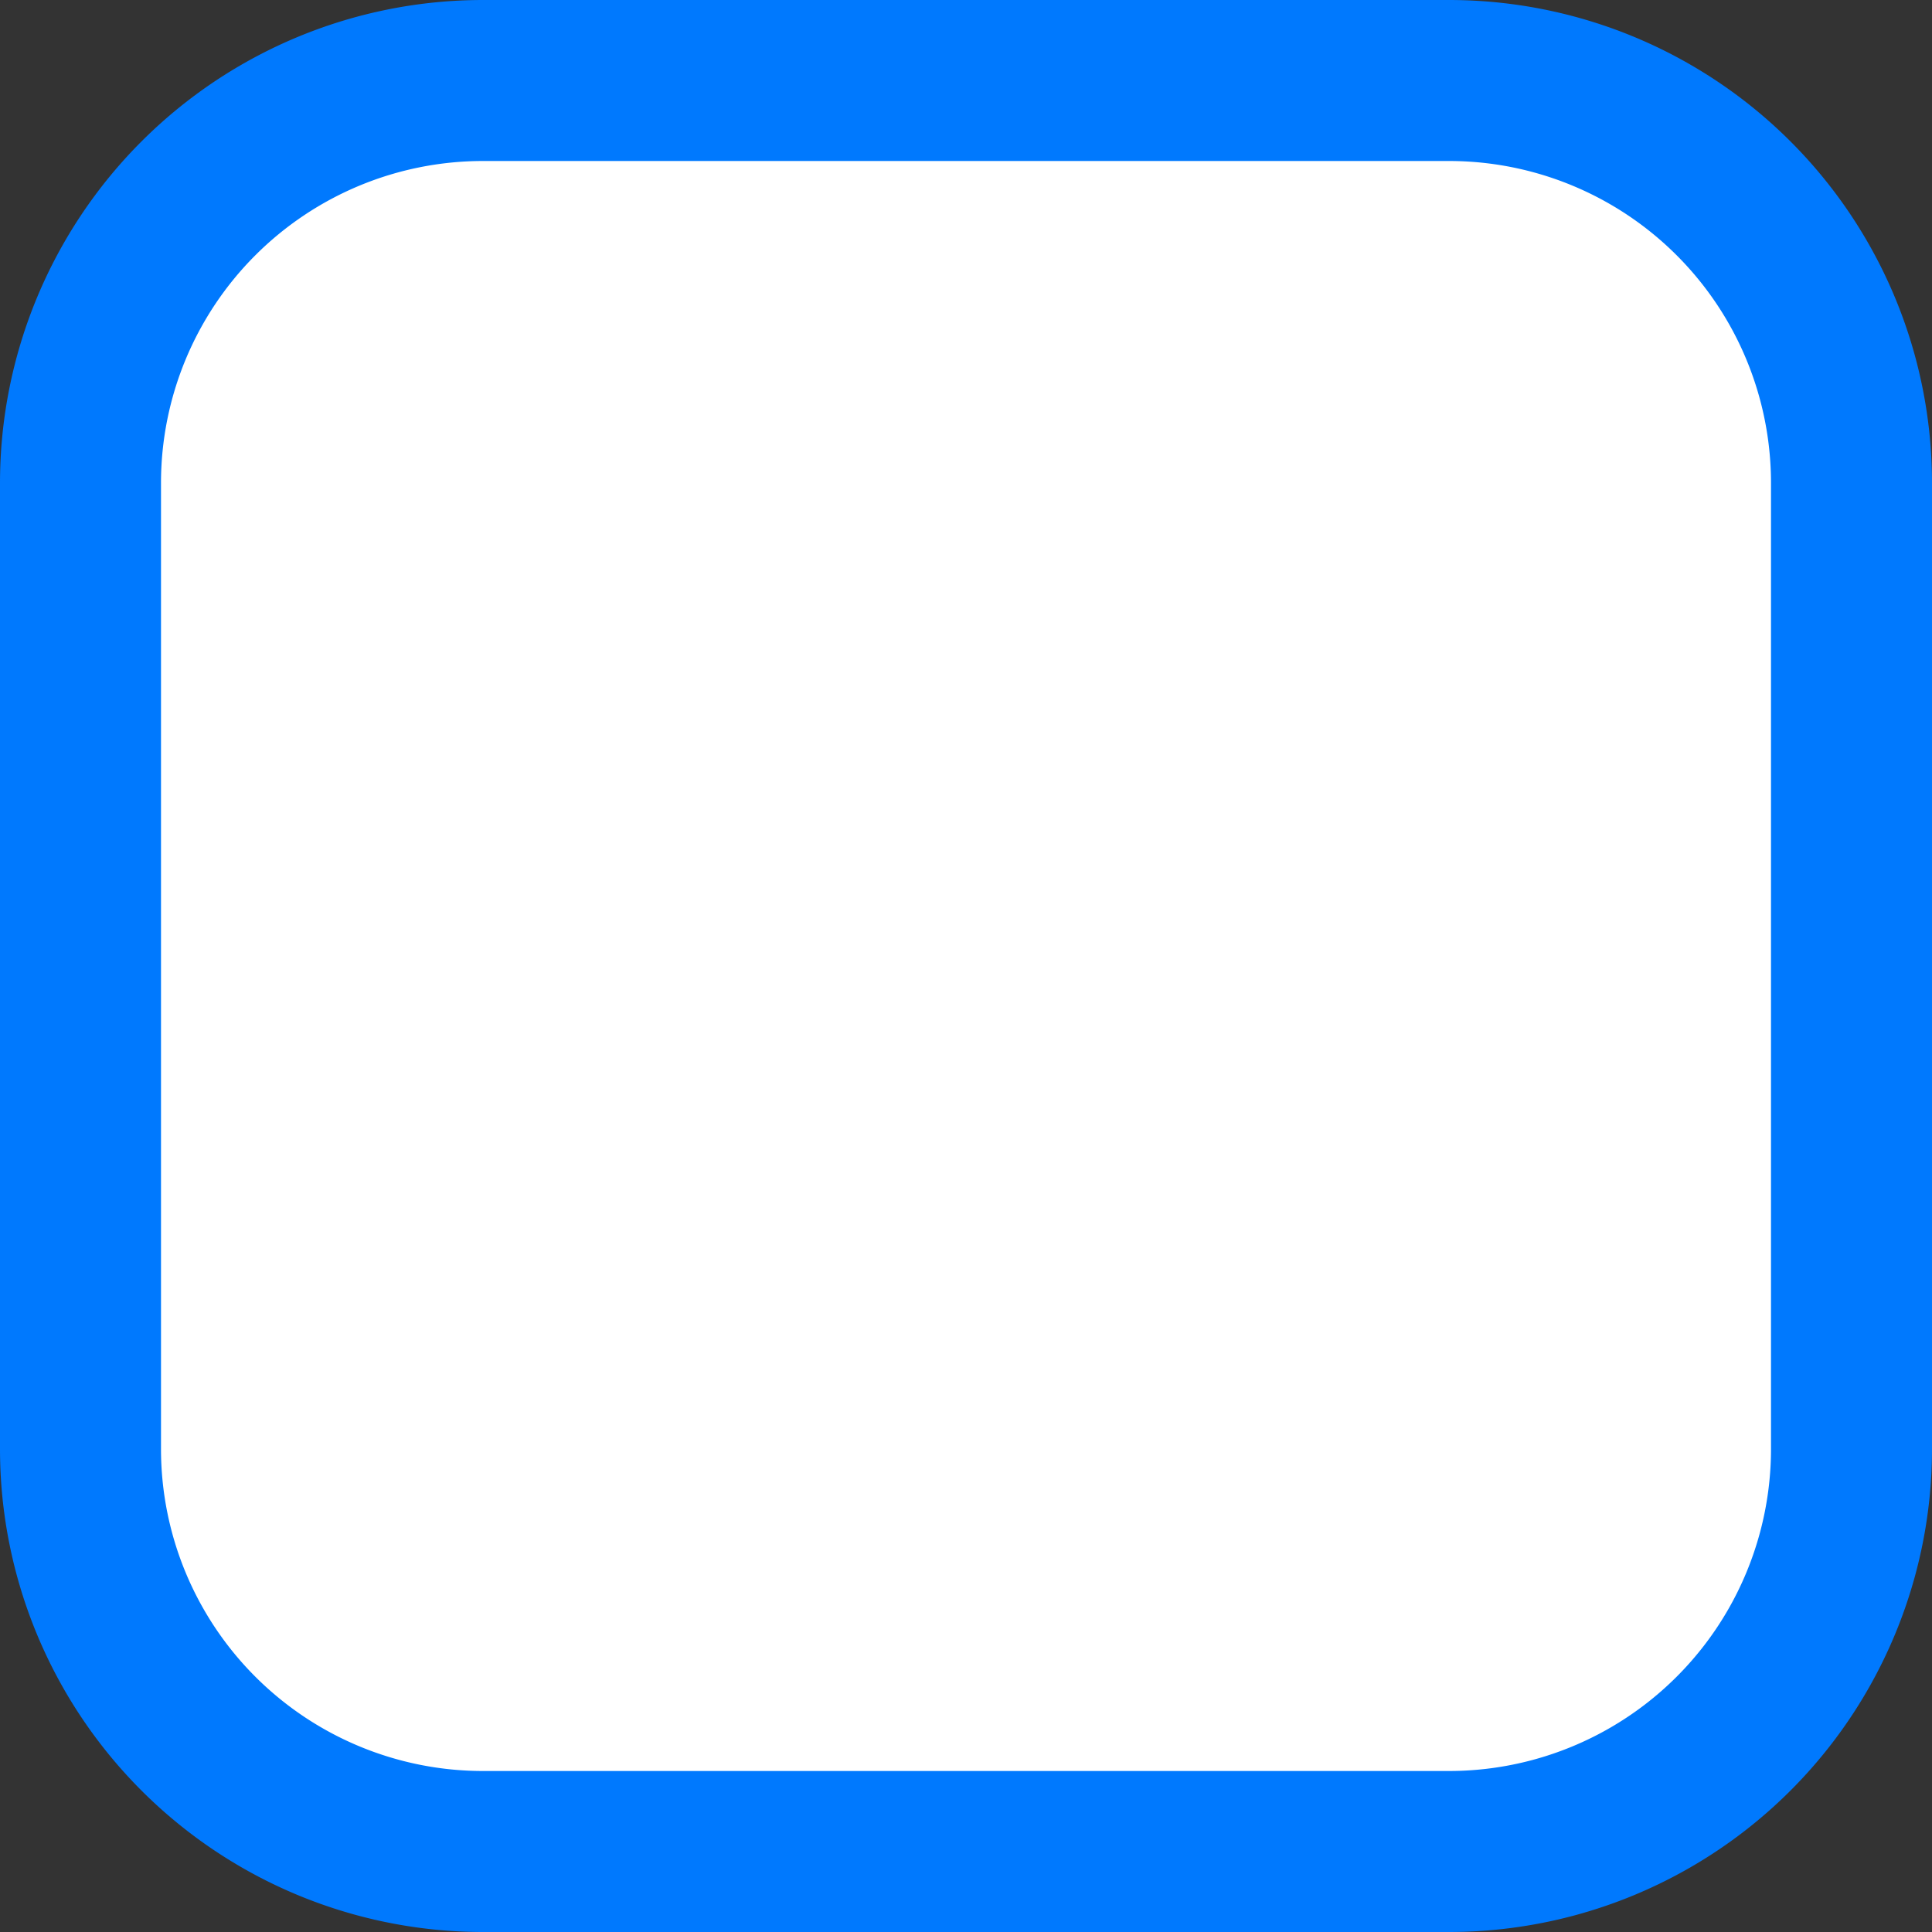 ﻿<?xml version="1.0" encoding="utf-8"?>
<svg version="1.1" xmlns:xlink="http://www.w3.org/1999/xlink" width="12px" height="12px" viewBox="841 785  12 12" xmlns="http://www.w3.org/2000/svg">
  <rect x="841" y="785" width="12" height="12" fill="#333333" stroke="none"/>
  <path d="M 841.5 788  A 2.5 2.5 0 0 1 844 785.5 L 850 785.5  A 2.5 2.5 0 0 1 852.5 788 L 852.5 794  A 2.5 2.5 0 0 1 850 796.5 L 844 796.5  A 2.5 2.5 0 0 1 841.5 794 L 841.5 788  Z " fill-rule="nonzero" fill="#ffffff" stroke="none" />
  <path d="M 841.5 788  A 2.5 2.5 0 0 1 844 785.5 L 850 785.5  A 2.5 2.5 0 0 1 852.5 788 L 852.5 794  A 2.5 2.5 0 0 1 850 796.5 L 844 796.5  A 2.5 2.5 0 0 1 841.5 794 L 841.5 788  Z " stroke-width="1" stroke="#0079fe" fill="none" />
</svg>